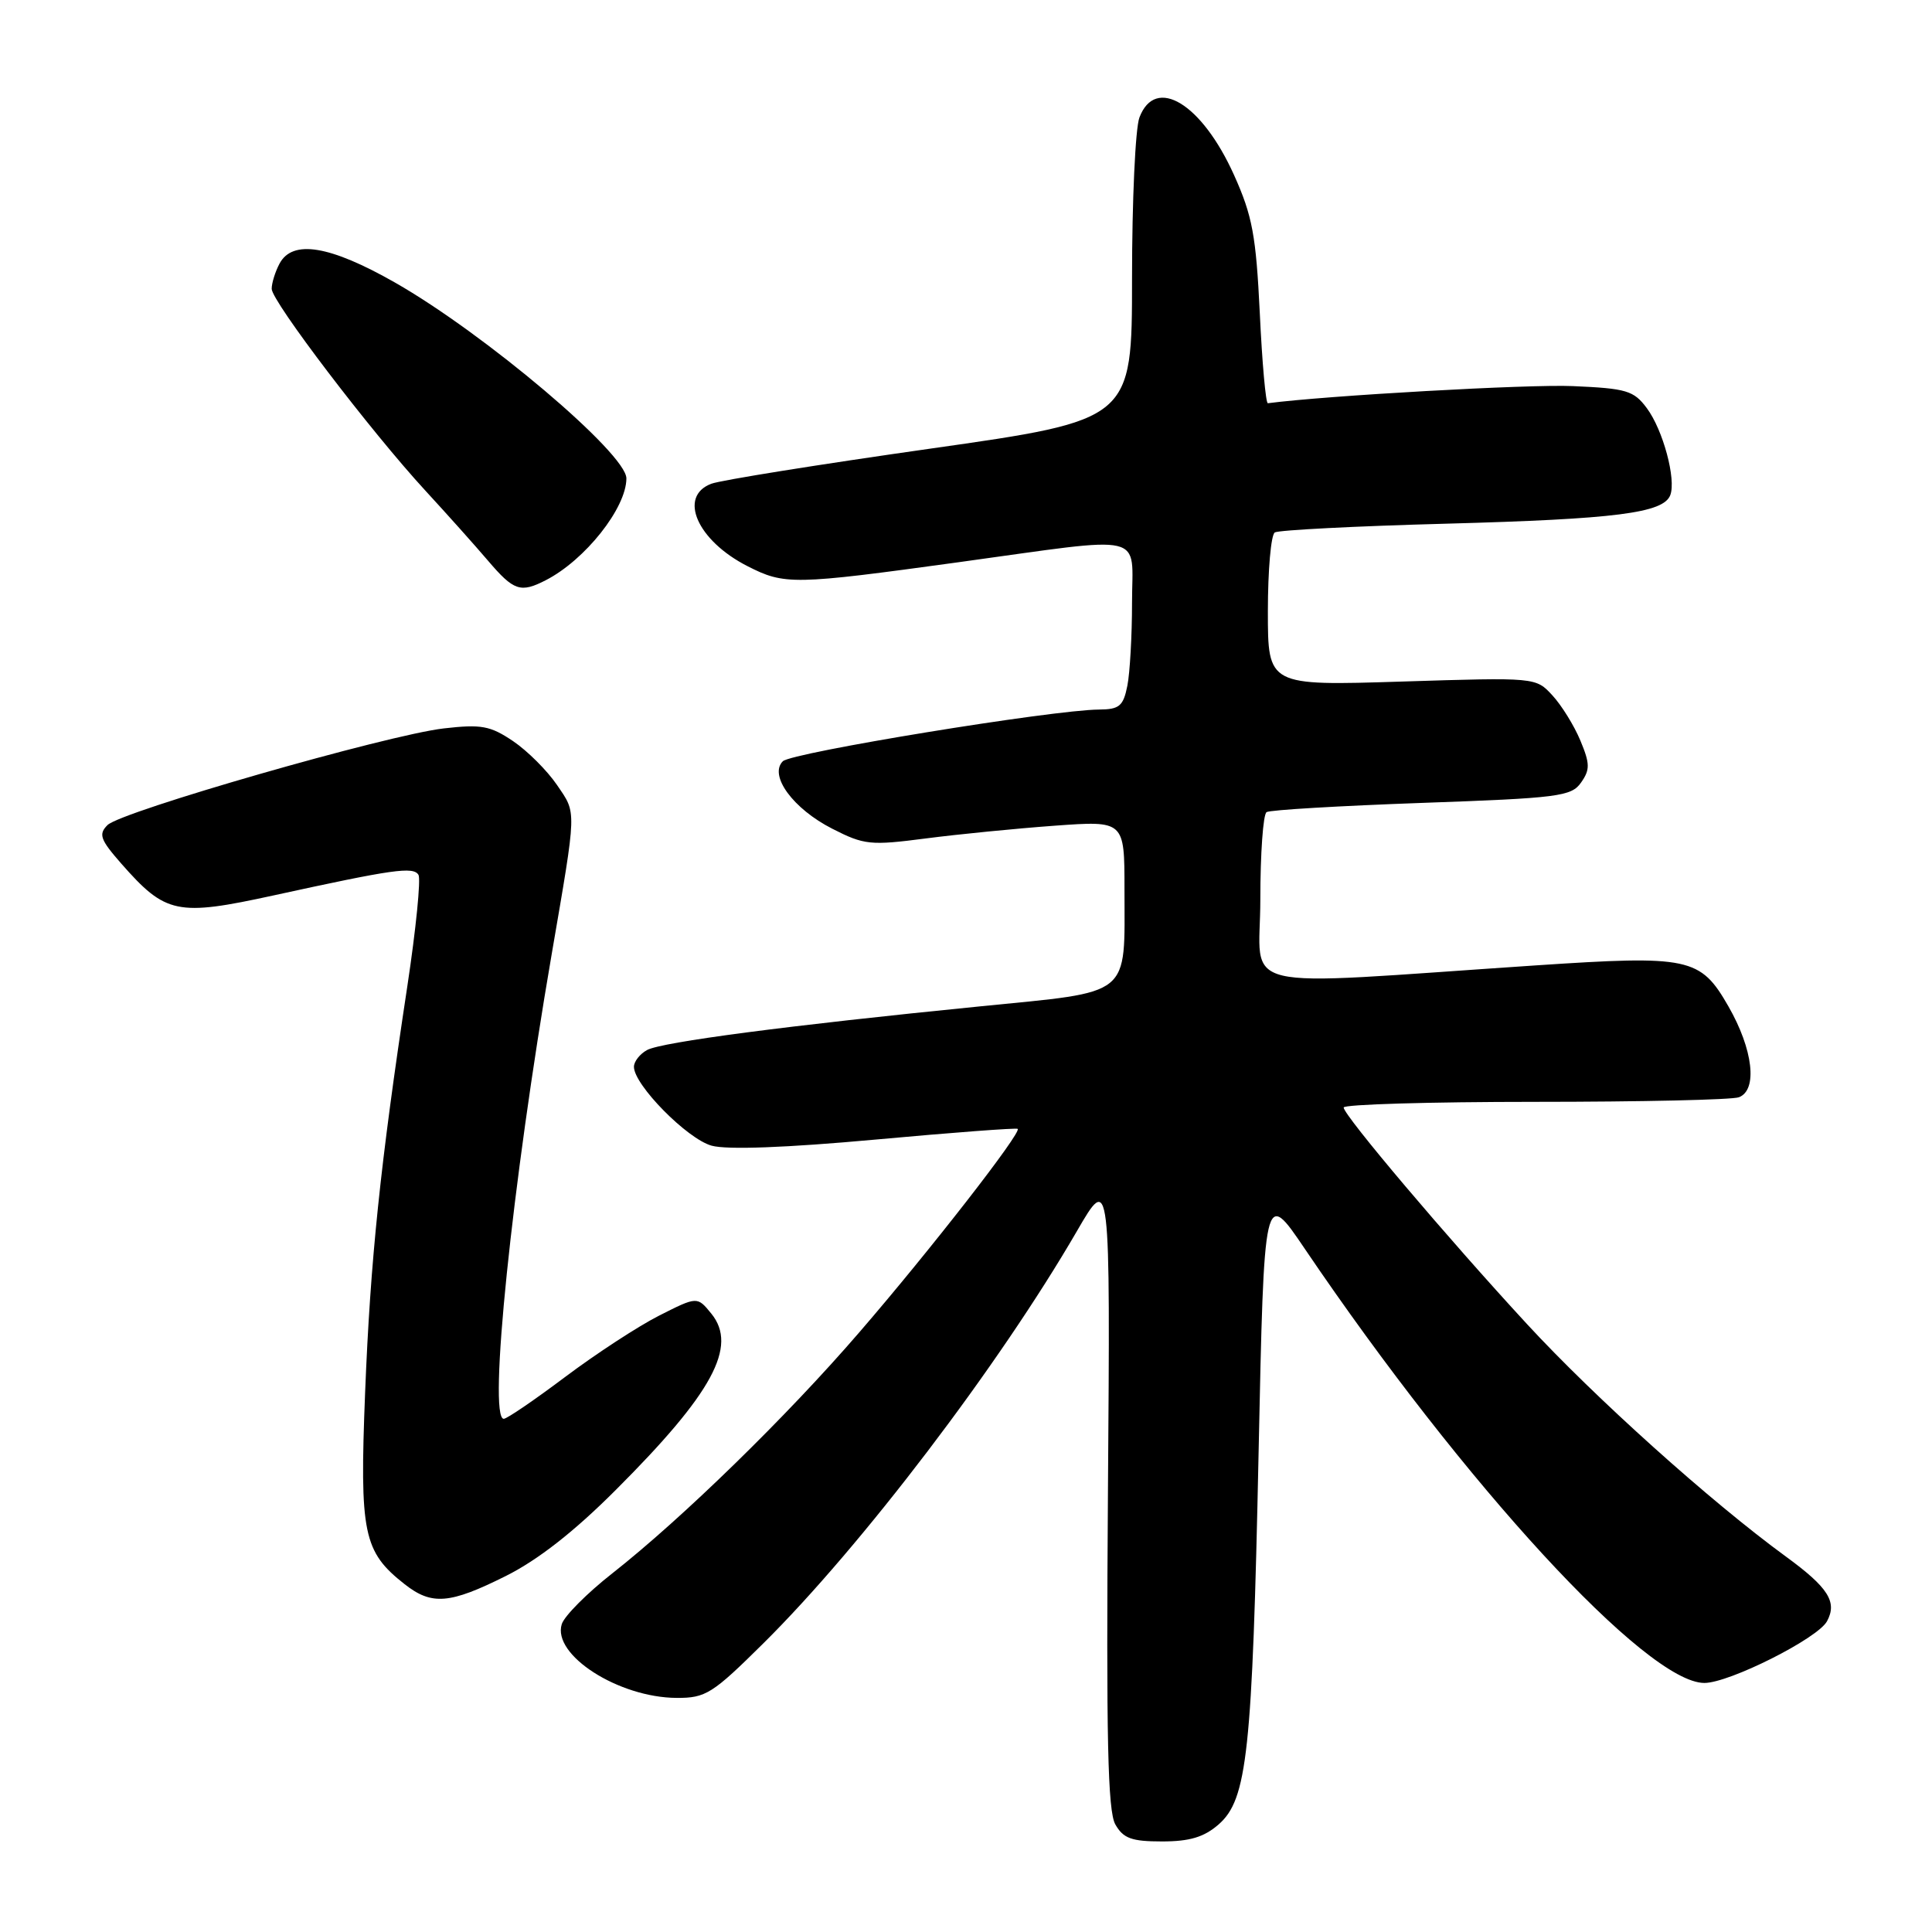 <?xml version="1.0" encoding="UTF-8" standalone="no"?>
<!DOCTYPE svg PUBLIC "-//W3C//DTD SVG 1.1//EN" "http://www.w3.org/Graphics/SVG/1.1/DTD/svg11.dtd" >
<svg xmlns="http://www.w3.org/2000/svg" xmlns:xlink="http://www.w3.org/1999/xlink" version="1.1" viewBox="0 0 256 256">
 <g >
 <path fill="currentColor"
d=" M 161.47 241.75 C 165.27 238.43 165.94 232.23 166.77 192.50 C 167.50 157.50 167.50 157.50 172.91 165.50 C 194.08 196.77 218.22 223.00 225.84 223.00 C 229.14 223.00 240.87 217.10 242.09 214.82 C 243.47 212.26 242.26 210.36 236.65 206.26 C 226.65 198.96 211.35 185.22 202.31 175.42 C 191.71 163.93 178.09 147.84 178.04 146.75 C 178.02 146.34 189.44 146.00 203.42 146.00 C 217.40 146.00 229.55 145.73 230.42 145.39 C 232.92 144.43 232.30 139.05 229.02 133.34 C 225.31 126.87 223.86 126.56 203.50 127.92 C 162.68 130.65 167.00 131.68 167.00 119.21 C 167.00 113.11 167.37 107.89 167.83 107.61 C 168.29 107.32 177.53 106.78 188.38 106.39 C 206.52 105.75 208.22 105.53 209.50 103.69 C 210.70 101.98 210.69 101.20 209.40 98.11 C 208.58 96.14 206.91 93.45 205.70 92.14 C 203.50 89.75 203.50 89.75 185.75 90.31 C 168.00 90.87 168.00 90.87 168.00 81.00 C 168.00 75.56 168.41 70.86 168.92 70.55 C 169.43 70.24 179.66 69.71 191.67 69.39 C 214.13 68.78 220.41 67.98 221.32 65.61 C 222.12 63.51 220.36 56.96 218.21 54.08 C 216.48 51.75 215.52 51.47 208.40 51.16 C 202.58 50.90 175.72 52.42 168.00 53.43 C 167.72 53.47 167.24 48.10 166.93 41.50 C 166.43 31.21 165.95 28.60 163.52 23.20 C 159.25 13.71 153.10 9.97 150.98 15.57 C 150.44 16.98 150.00 26.57 150.00 36.89 C 150.00 55.65 150.00 55.65 123.25 59.45 C 108.54 61.54 95.49 63.63 94.25 64.10 C 89.82 65.78 92.38 71.62 99.03 75.01 C 103.97 77.53 105.09 77.51 127.00 74.50 C 152.39 71.01 150.00 70.45 150.00 79.87 C 150.00 84.21 149.72 89.16 149.38 90.87 C 148.84 93.57 148.32 94.00 145.62 94.02 C 139.51 94.06 104.88 99.72 103.73 100.87 C 101.85 102.75 105.09 107.17 110.28 109.81 C 114.51 111.97 115.34 112.05 122.66 111.10 C 126.97 110.54 134.66 109.78 139.75 109.41 C 149.00 108.74 149.00 108.74 149.00 117.81 C 149.00 132.28 150.18 131.32 129.85 133.35 C 104.35 135.89 87.74 138.07 85.75 139.13 C 84.79 139.65 84.00 140.65 84.00 141.36 C 84.00 143.75 91.06 150.92 94.30 151.81 C 96.35 152.37 104.16 152.08 116.00 151.00 C 126.17 150.07 134.66 149.43 134.85 149.58 C 135.41 150.04 123.21 165.72 113.87 176.53 C 104.26 187.68 90.40 201.19 81.13 208.48 C 77.79 211.10 74.78 214.13 74.44 215.20 C 73.14 219.28 81.95 224.94 89.66 224.98 C 93.51 225.00 94.40 224.44 101.17 217.73 C 114.15 204.87 132.38 180.91 142.68 163.16 C 147.12 155.50 147.12 155.50 146.81 197.50 C 146.57 230.34 146.78 239.99 147.79 241.75 C 148.84 243.60 149.94 244.00 153.98 244.00 C 157.64 244.00 159.54 243.43 161.47 241.75 Z  M 67.02 208.83 C 71.28 206.70 76.08 202.95 81.61 197.41 C 94.42 184.61 97.78 178.41 94.26 174.07 C 92.39 171.77 92.39 171.77 87.33 174.33 C 84.55 175.74 78.95 179.40 74.89 182.45 C 70.83 185.50 67.17 188.00 66.75 188.00 C 64.65 188.00 67.82 157.15 73.09 126.50 C 76.45 106.91 76.42 107.87 73.81 104.02 C 72.51 102.11 69.89 99.49 67.98 98.20 C 64.95 96.16 63.77 95.95 58.79 96.52 C 51.26 97.40 16.05 107.52 14.24 109.33 C 13.03 110.54 13.28 111.25 16.06 114.42 C 21.96 121.13 23.44 121.44 36.28 118.64 C 52.11 115.18 54.76 114.80 55.45 115.92 C 55.78 116.46 55.12 123.11 53.97 130.70 C 50.38 154.38 49.08 166.92 48.38 184.51 C 47.64 203.21 48.13 205.60 53.61 209.91 C 57.21 212.74 59.58 212.55 67.02 208.83 Z  M 72.32 76.88 C 77.54 74.20 83.00 67.30 83.00 63.39 C 83.00 60.10 64.22 44.21 52.34 37.44 C 43.70 32.52 38.76 31.71 37.04 34.93 C 36.47 36.00 36.00 37.50 36.00 38.27 C 36.00 39.92 49.13 57.16 56.39 65.04 C 59.20 68.09 62.92 72.25 64.66 74.29 C 68.08 78.30 68.97 78.60 72.32 76.88 Z "/>
</g>
</svg>